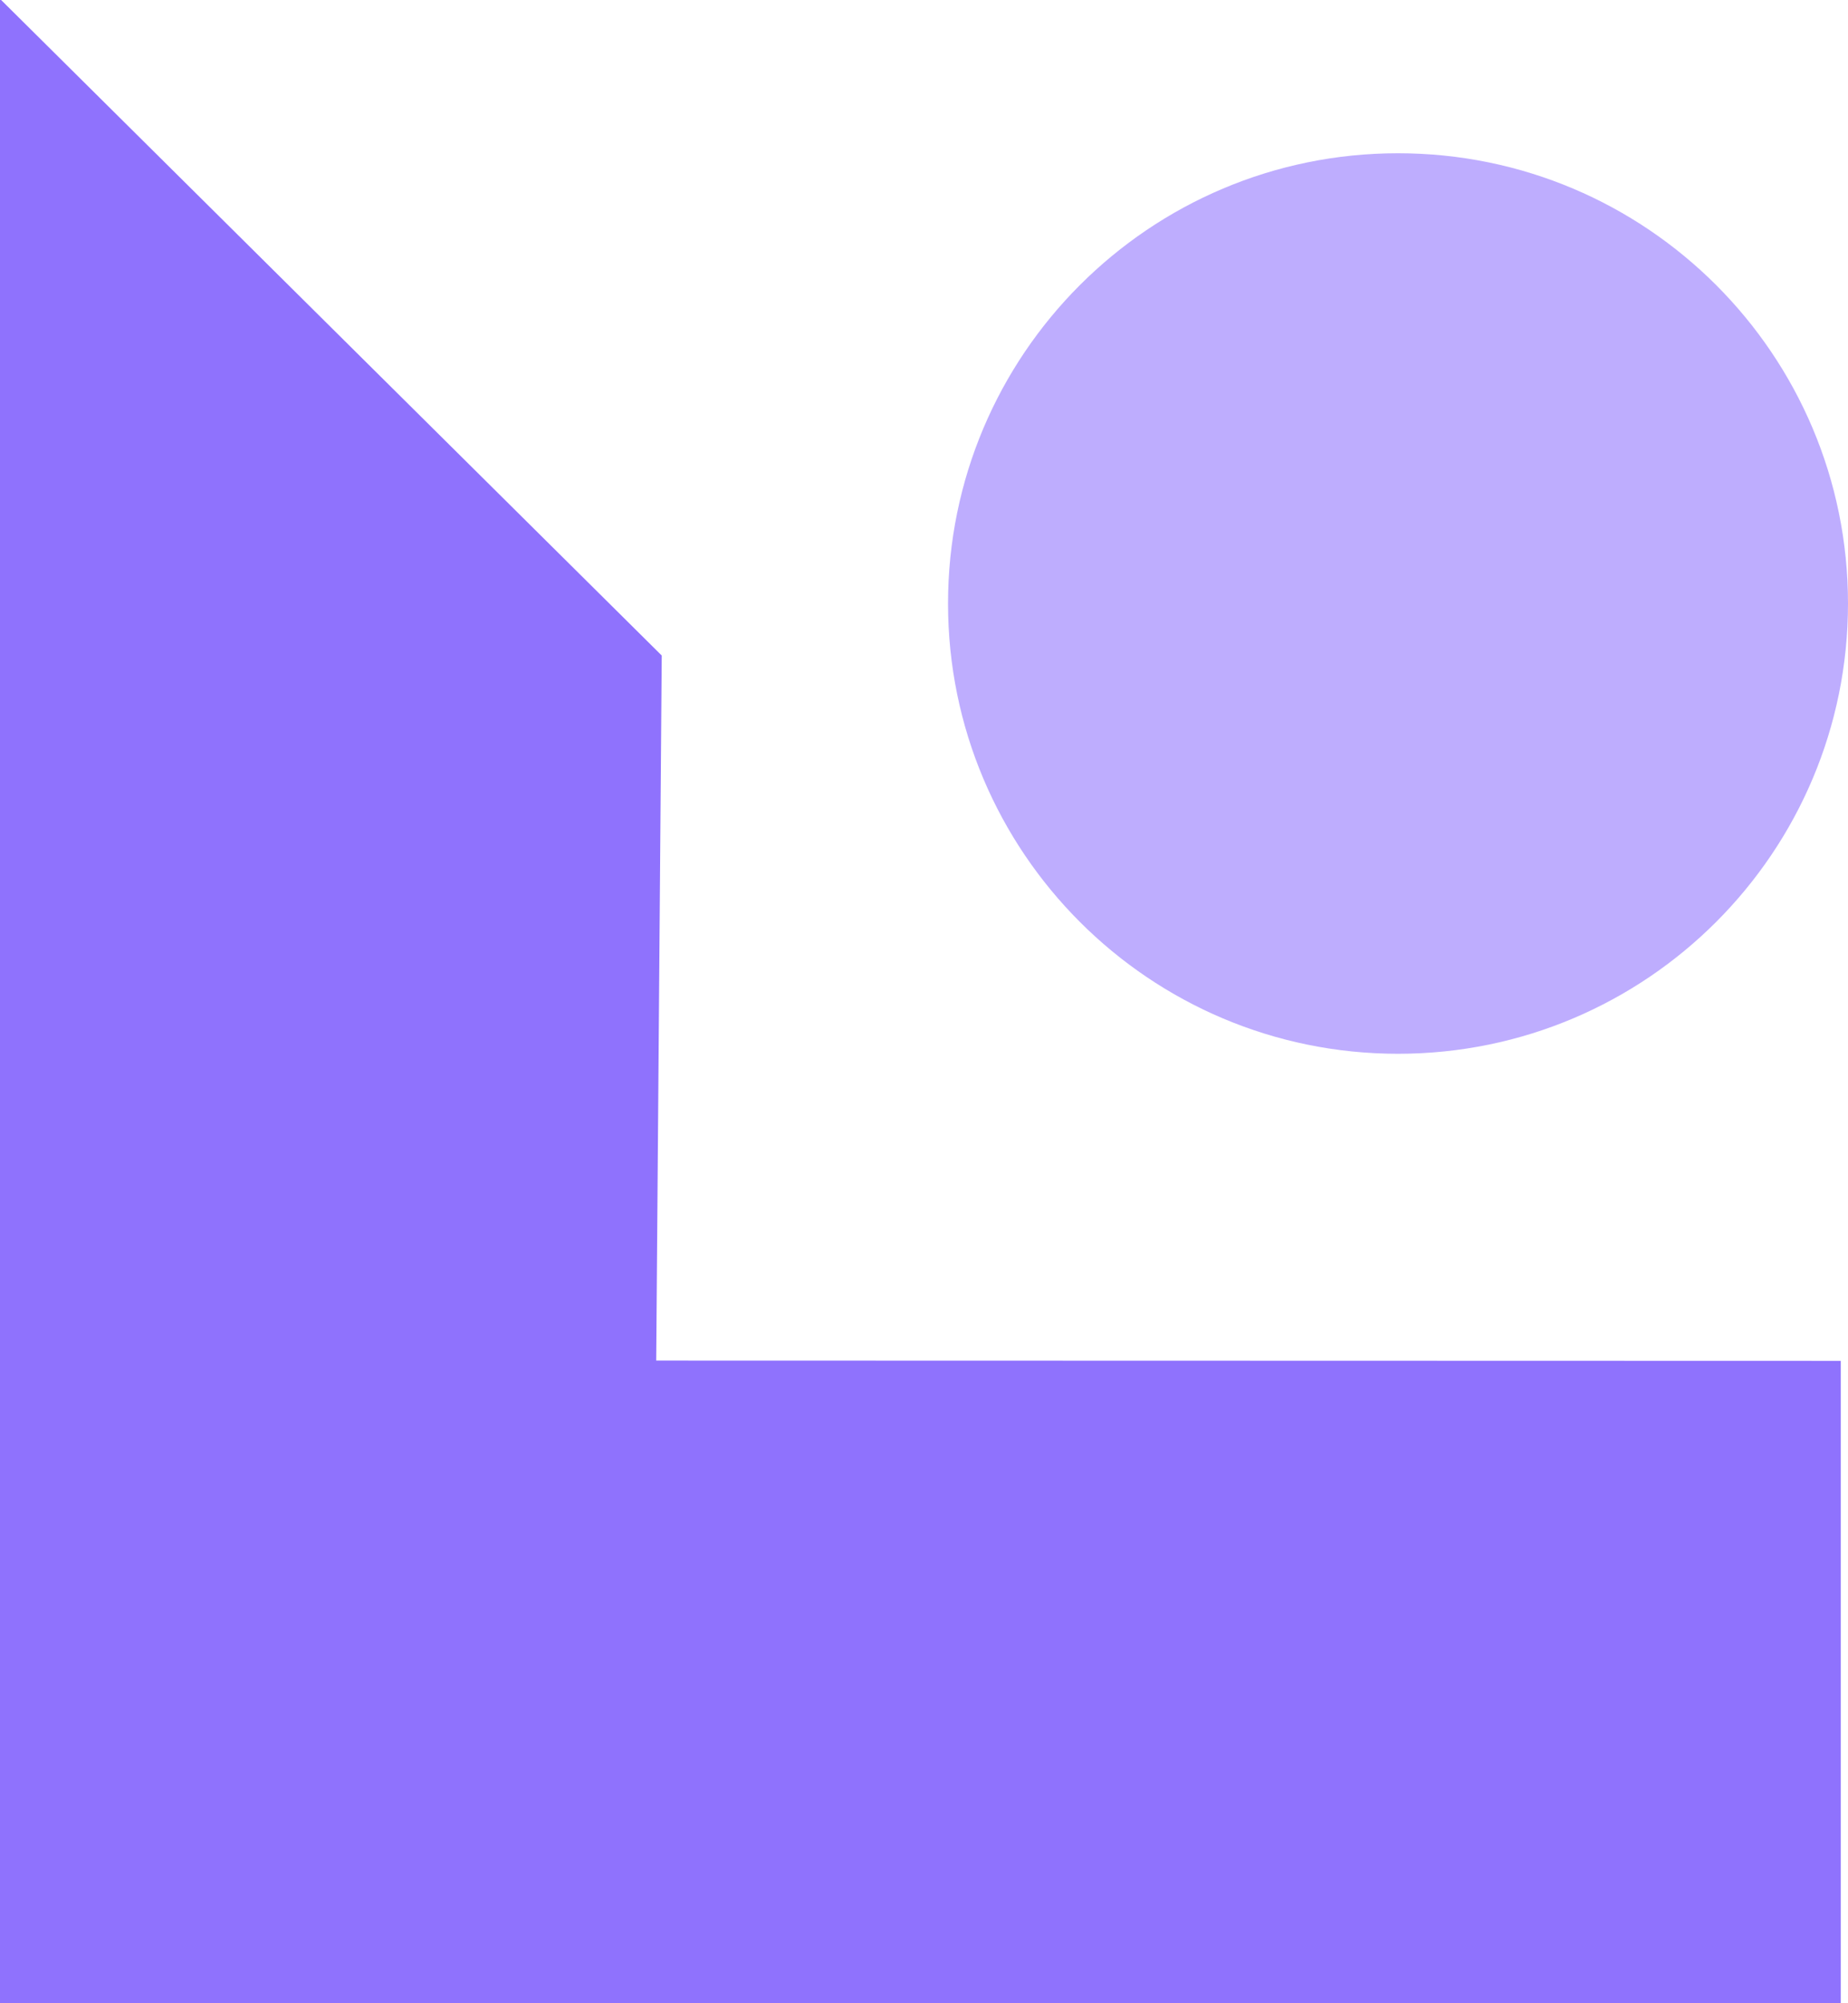 <?xml version="1.0" ?>
<svg xmlns="http://www.w3.org/2000/svg" viewBox="0 0 35.45 38.4">
	<defs>
		<style>
        .cls-2,
        .cls-3 {
            fill: #8f72fd;
        }
        .cls-3 {
            opacity: .58;
        }
        </style>
	</defs>
	<g transform="translate(-89.9 -6.75)">
		<path class="cls-3" d="M116.718,9.688c-4.767,0-8.632,3.865-8.632,8.632,0,4.767,3.865,8.632,8.632,8.632,4.767,0,8.632-3.865,8.632-8.632,0-4.767-3.864-8.632-8.632-8.632Z"/>
		<polygon class="cls-2" points="102.488 32.833 102.594 19.317 89.854 6.683 89.854 14.928 89.854 28.219 89.854 42.041 89.854 45.18 111.389 45.18 125.211 45.18 125.211 32.839 102.488 32.833"/>
	</g>
</svg>